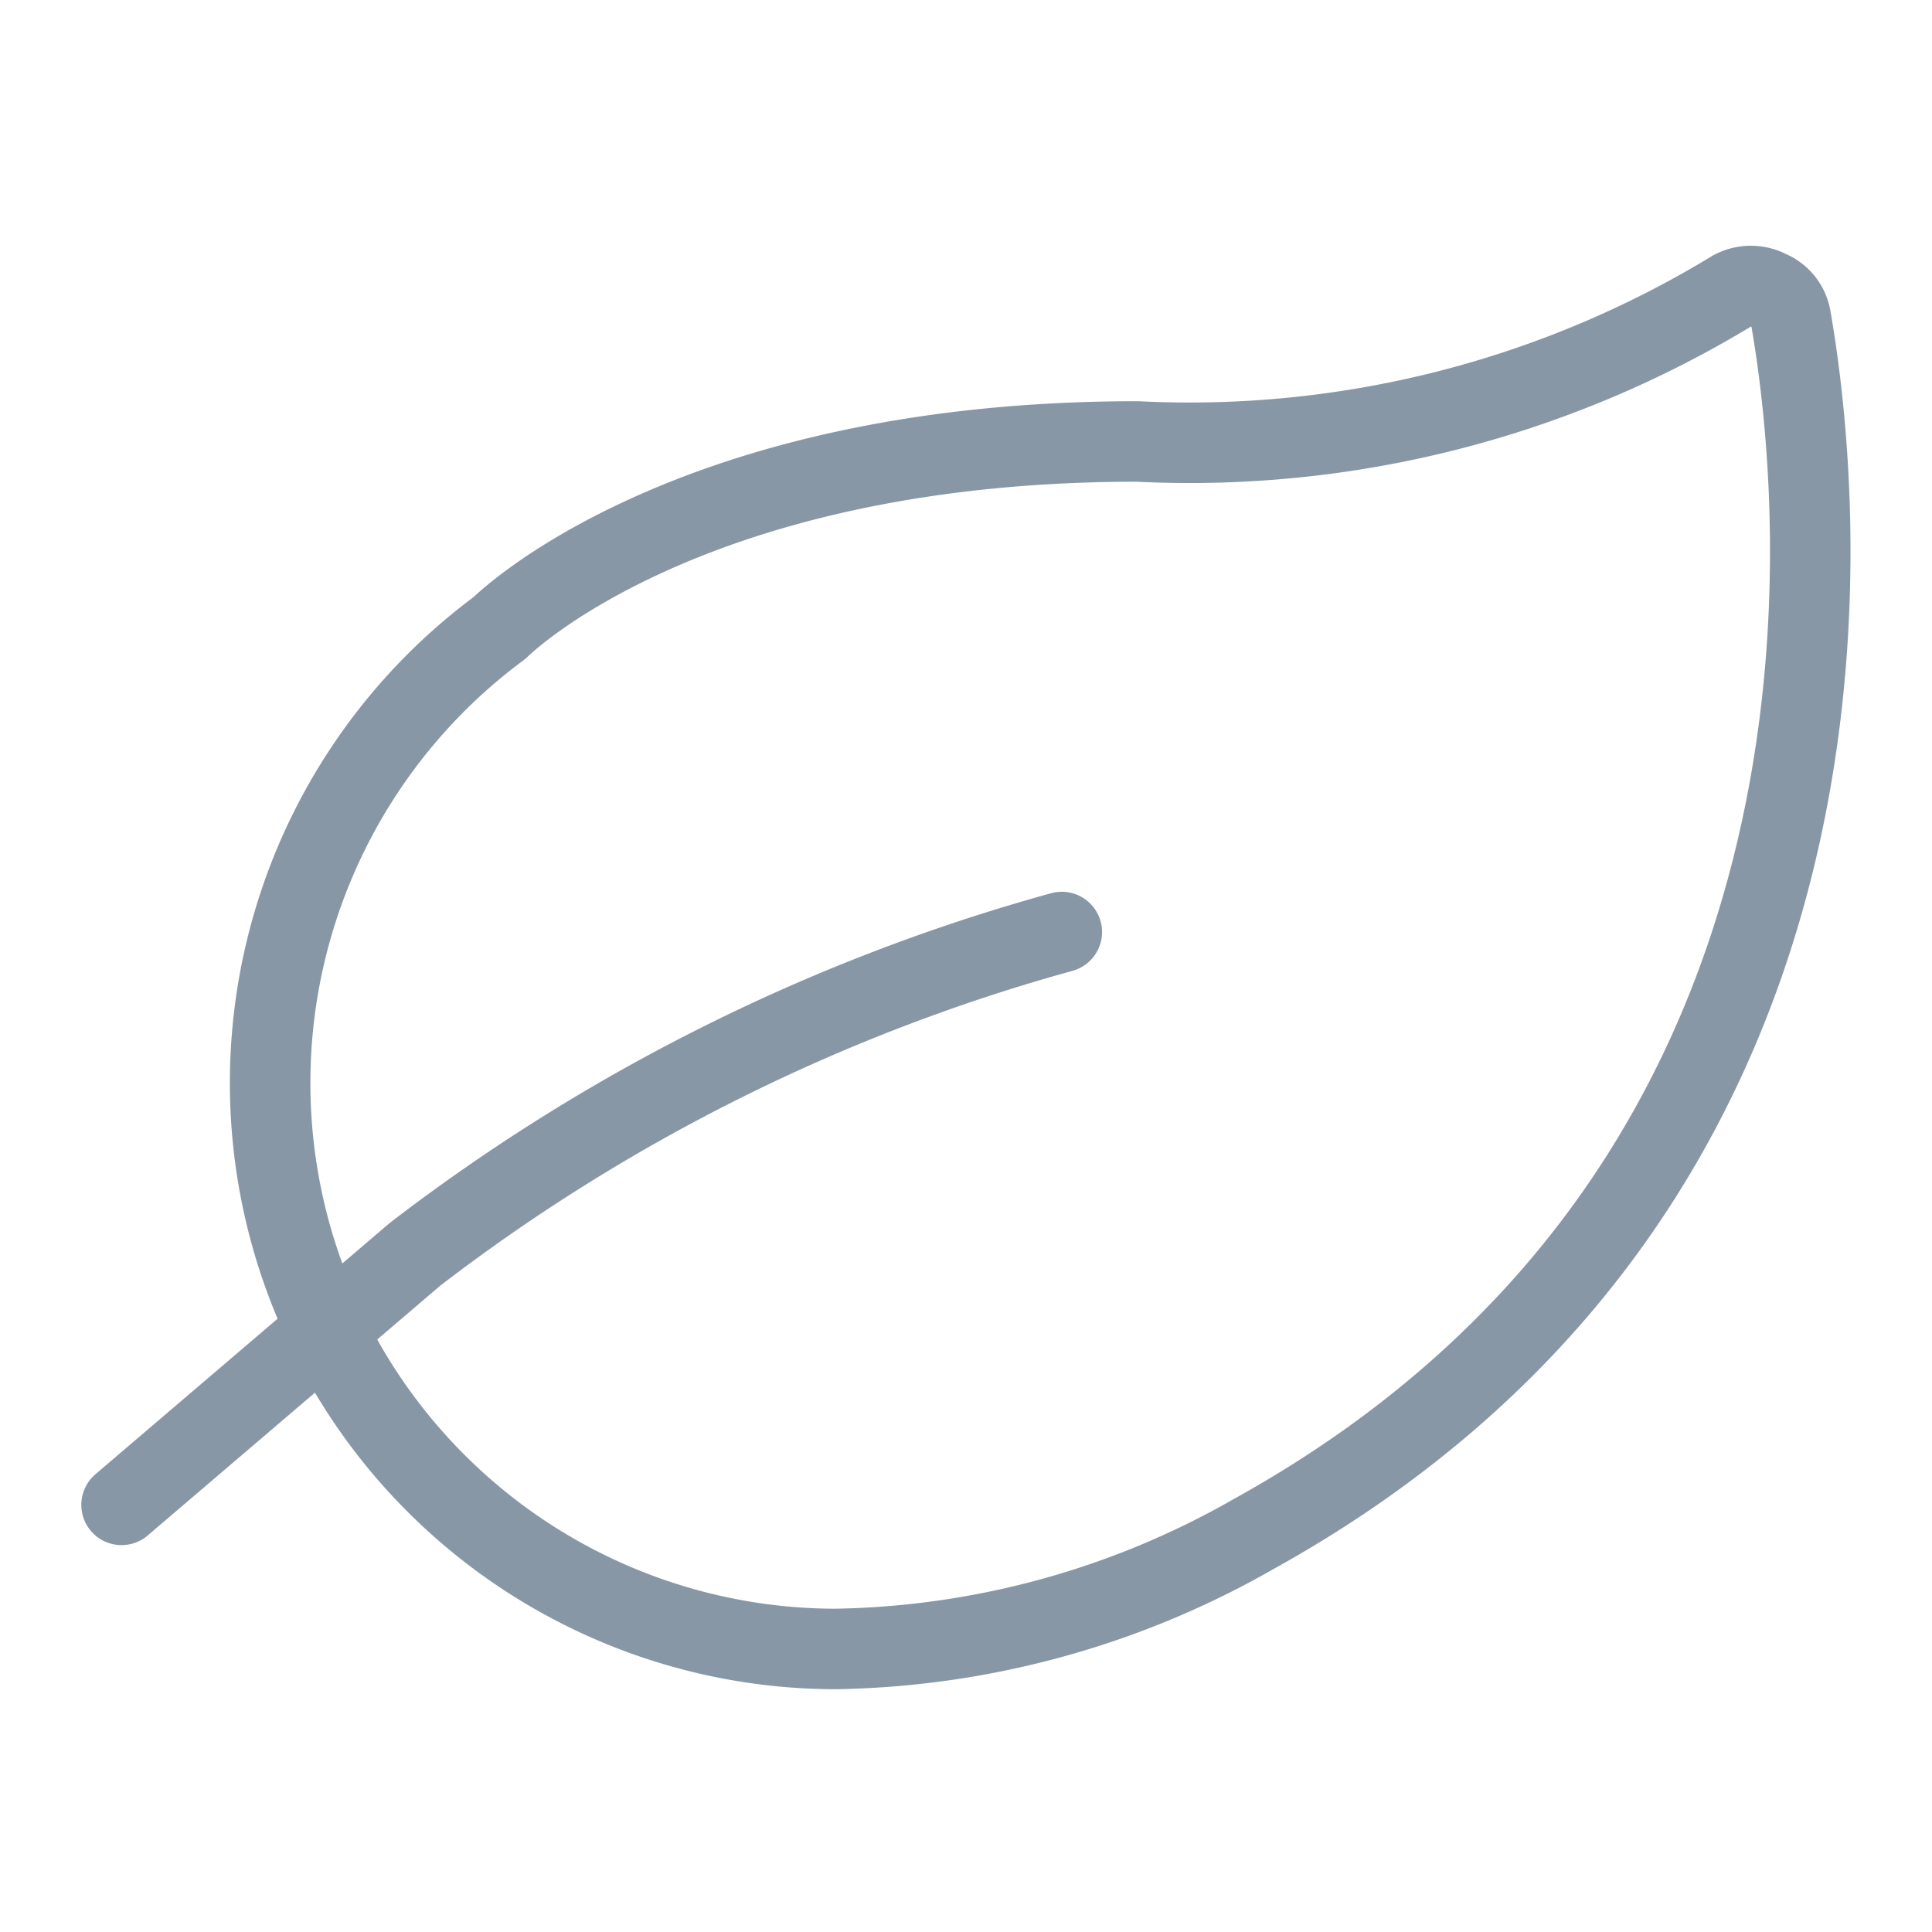 <svg viewBox="0 0 24 24" fill="none" xmlns="http://www.w3.org/2000/svg"><path d="M13.19 11.578a23.4 23.4 0 0 0-8.034 4.003L1.51 18.694m14.025.384a10.8 10.8 0 0 1-5.156 1.406A7.031 7.031 0 0 1 6.206 7.8s2.297-2.316 7.922-2.316c2.598.13 5.175-.523 7.397-1.875a.48.48 0 0 1 .45 0 .45.45 0 0 1 .272.347c.431 2.485 1.162 10.79-6.713 15.122" stroke="#8897A6" stroke-linecap="round" stroke-linejoin="round"/></svg>